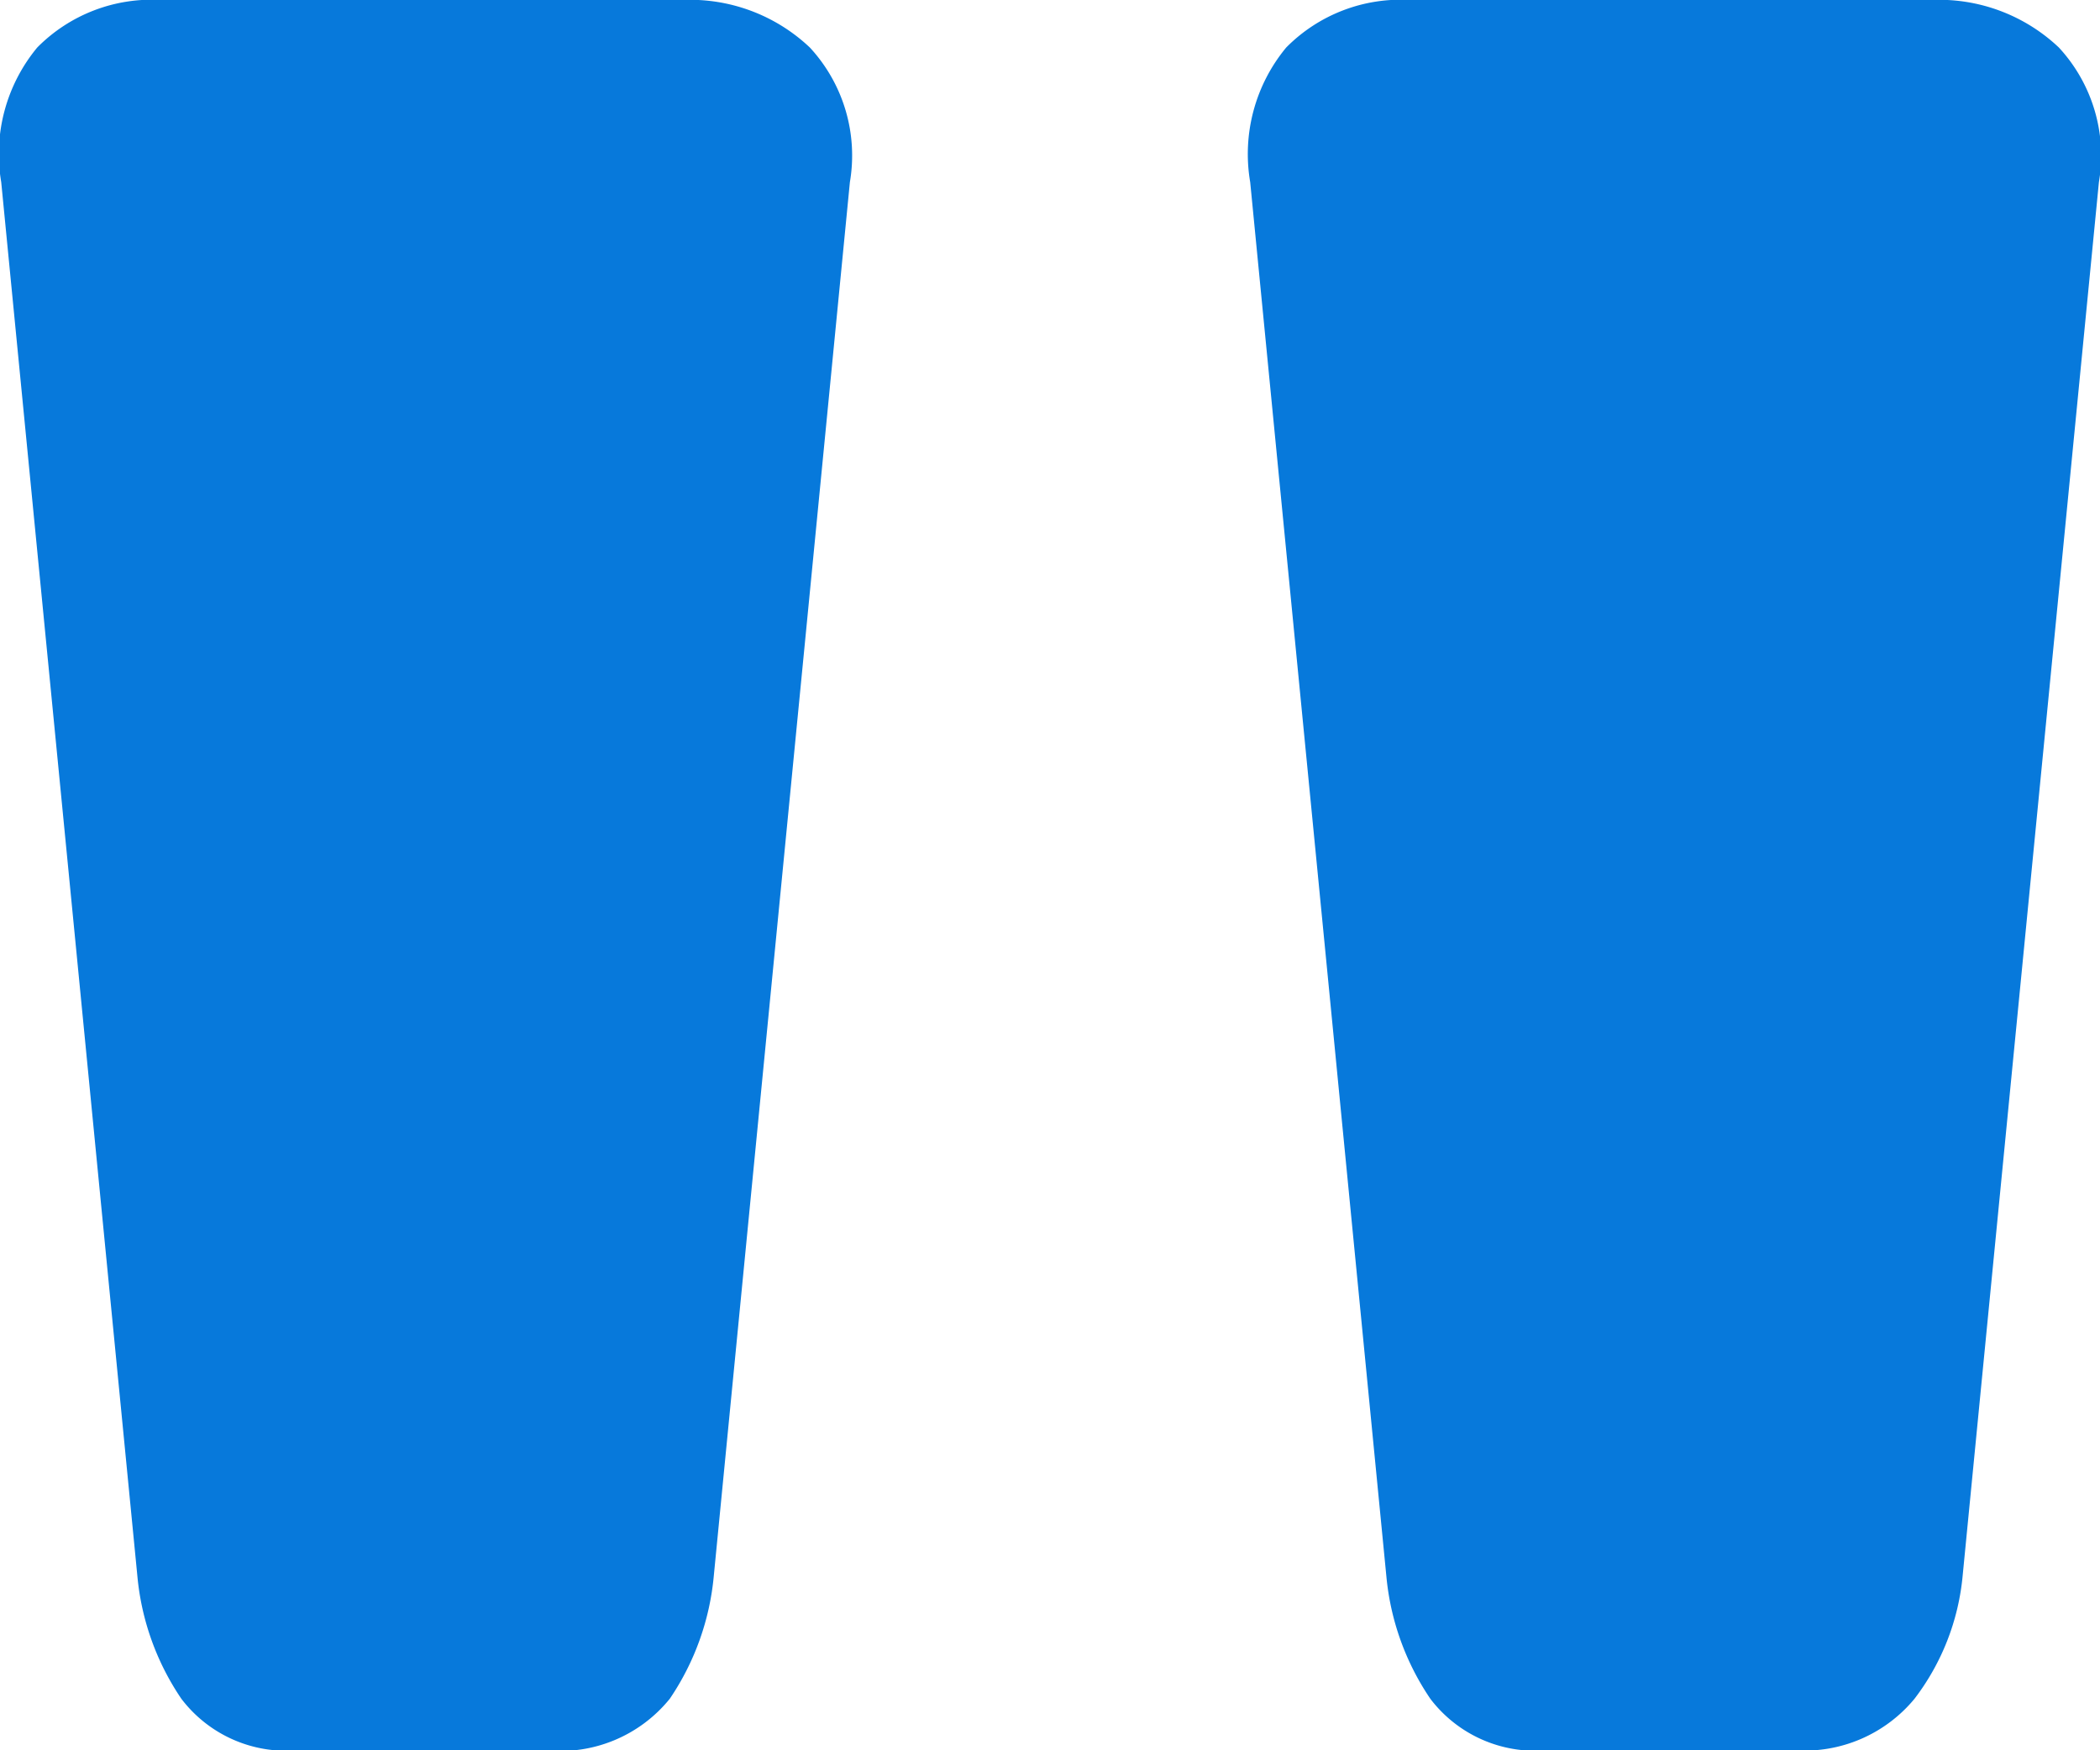 <svg xmlns="http://www.w3.org/2000/svg" width="48" height="40" viewBox="0 0 48 40"><path id="Контур_186" data-name="Контур 186" d="M36.687,22.96a3.011,3.011,0,0,1-2.653-1.176,5.965,5.965,0,0,1-1.006-2.805L29.916-12.877a3.814,3.814,0,0,1,.823-3.077,3.676,3.676,0,0,1,2.836-1.086H45.471A3.982,3.982,0,0,1,48.4-15.954a3.634,3.634,0,0,1,.915,3.077L46.2,18.978a5.463,5.463,0,0,1-1.1,2.805A3.262,3.262,0,0,1,42.36,22.96Zm-28.548,0a3.011,3.011,0,0,1-2.653-1.176,5.965,5.965,0,0,1-1.006-2.805L1.368-12.877a3.814,3.814,0,0,1,.823-3.077A3.676,3.676,0,0,1,5.028-17.04H16.923a3.982,3.982,0,0,1,2.928,1.086,3.634,3.634,0,0,1,.915,3.077L17.655,18.978a5.965,5.965,0,0,1-1.006,2.805,3.22,3.22,0,0,1-2.836,1.176Z" transform="translate(-1.34 17.04)" fill="#0779db"/></svg>